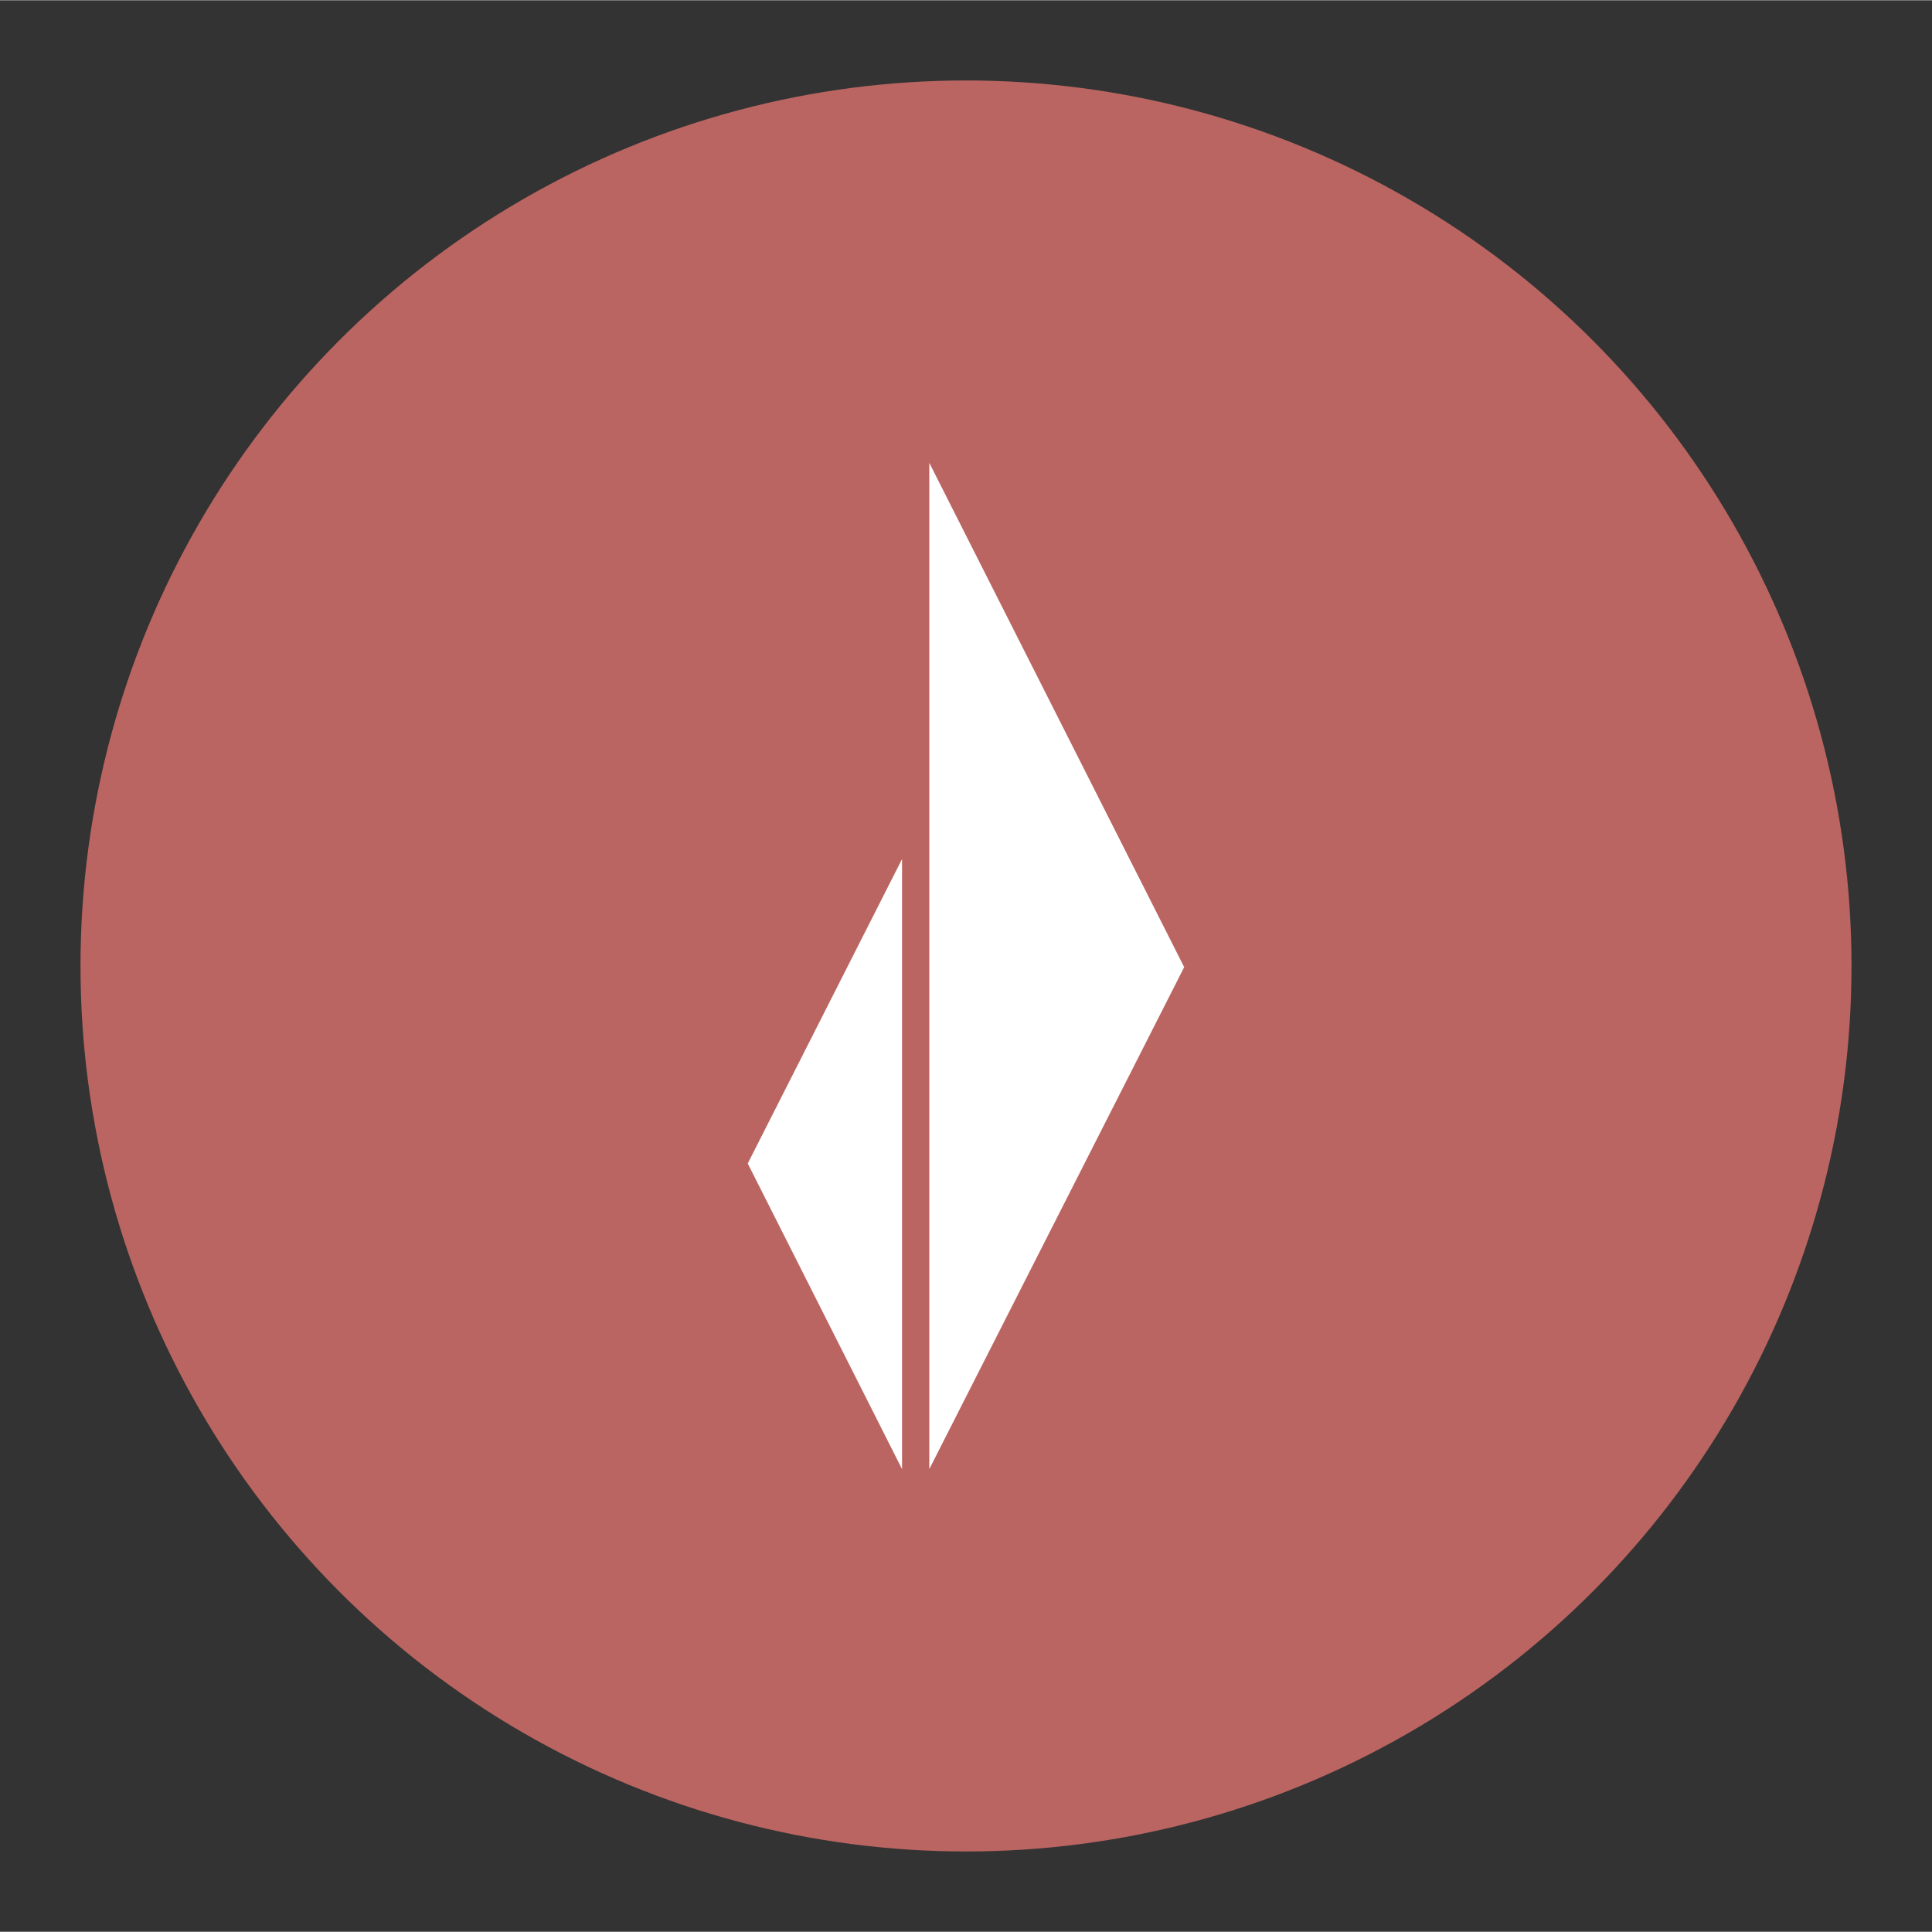 <?xml version="1.0" encoding="UTF-8" standalone="no"?>
<!-- Created with Inkscape (http://www.inkscape.org/) by Marsupilami -->

<svg
   version="1.1"
   width="192"
   height="192"
   viewBox="-3.002 -3.002 34.586 34.577"
   id="svg67381"
   sodipodi:docname="bawag.svg"
   inkscape:version="1.3.2 (091e20ef0f, 2023-11-25, custom)"
   xmlns:inkscape="http://www.inkscape.org/namespaces/inkscape"
   xmlns:sodipodi="http://sodipodi.sourceforge.net/DTD/sodipodi-0.dtd"
   xmlns="http://www.w3.org/2000/svg"
   xmlns:svg="http://www.w3.org/2000/svg">
  <rect x="-3.002" y="-3.002" width="34.586" height="34.577" fill="#333333" stroke="none"/>
  <sodipodi:namedview
     id="namedview1"
     pagecolor="#ffffff"
     bordercolor="#666666"
     borderopacity="1.0"
     inkscape:showpageshadow="2"
     inkscape:pageopacity="0.0"
     inkscape:pagecheckerboard="0"
     inkscape:deskcolor="#d1d1d1"
     inkscape:zoom="2.8284271"
     inkscape:cx="39.06765"
     inkscape:cy="108.89445"
     inkscape:window-width="3840"
     inkscape:window-height="2123"
     inkscape:window-x="1920"
     inkscape:window-y="37"
     inkscape:window-maximized="1"
     inkscape:current-layer="svg67381" />
  <defs
     id="defs67383" />
  <circle
     style="display:inline;fill:#ba6561;fill-opacity:1;fill-rule:nonzero;stroke-width:37.739;stroke-dasharray:none"
     id="path14-5"
     cx="14.291"
     cy="14.286"
     inkscape:label="green"
     r="15.852" />
  <path
     d="M 13.634,5.279 V 23.293 L 18.197,14.307 13.634,5.279 M 13.146,23.293 V 12.372 l -2.762,5.45 2.762,5.471"
     id="path67203"
     style="fill:#ffffff;fill-opacity:1;fill-rule:evenodd;stroke:none;stroke-width:0.18" />
</svg>
<!-- version: 20110311, original size: 178.456 100.067, border: 3% -->

